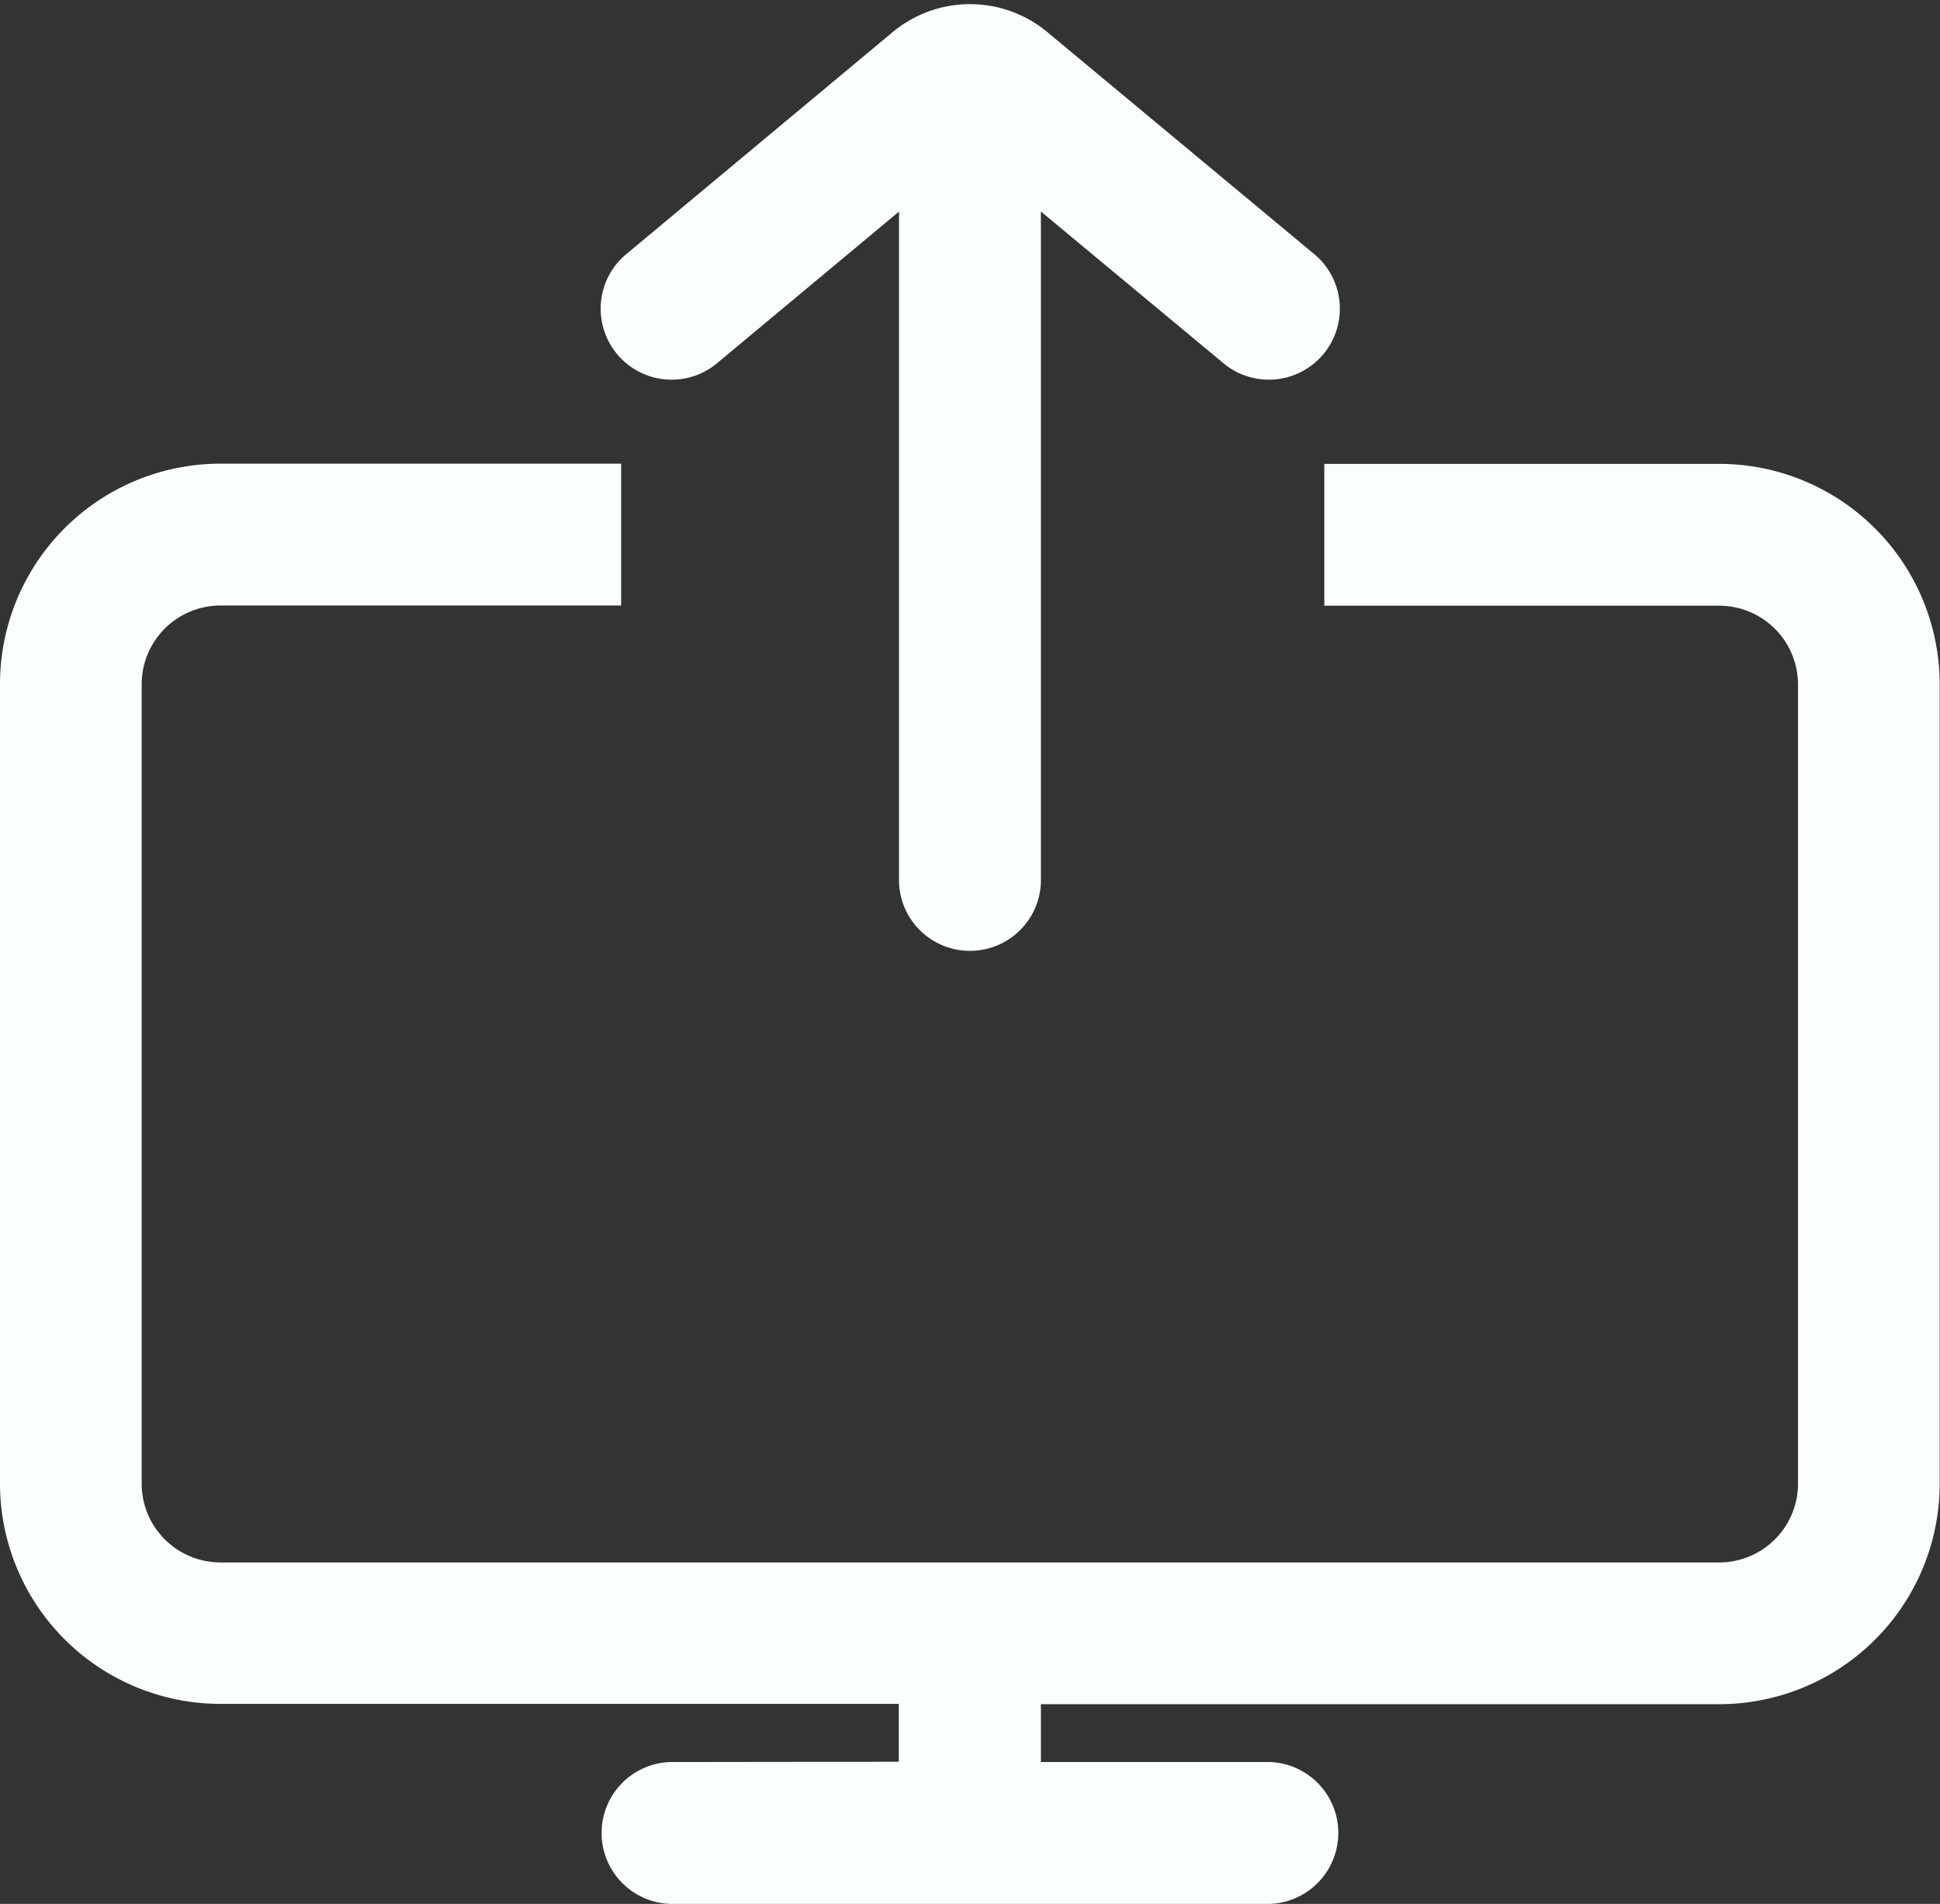 <svg xmlns="http://www.w3.org/2000/svg" width="18.474" height="18.133" viewBox="0 0 18.474 18.133"><rect x="0" y="0" width="18.474" height="18.133" fill="#333333" stroke="none"/><path d="M12.646-.78,15.2,1.345a.476.476,0,0,1-.609.731L12.512.348V7.162a.476.476,0,0,1-.951,0V.348L9.488,2.076a.476.476,0,0,1-.609-.731L11.428-.78A.951.951,0,0,1,12.646-.78ZM9.183,15.742a.476.476,0,0,0,0,.951h5.707a.476.476,0,0,0,0-.951H12.512v-.951h6.659a1.9,1.9,0,0,0,1.9-1.9V5.278a1.9,1.9,0,0,0-1.9-1.9h-3.56v.951h3.56a.951.951,0,0,1,.951.951v7.61a.951.951,0,0,1-.951.951H4.9a.951.951,0,0,1-.951-.951V5.278A.951.951,0,0,1,4.9,4.327H8.515V3.376H4.9A1.9,1.9,0,0,0,3,5.278v7.61a1.9,1.9,0,0,0,1.9,1.9h6.659v.951Z" transform="translate(-2.8 1.24)" fill="#fbfeff" stroke="#fbfeff" stroke-width="0.4" fill-rule="evenodd"/></svg>